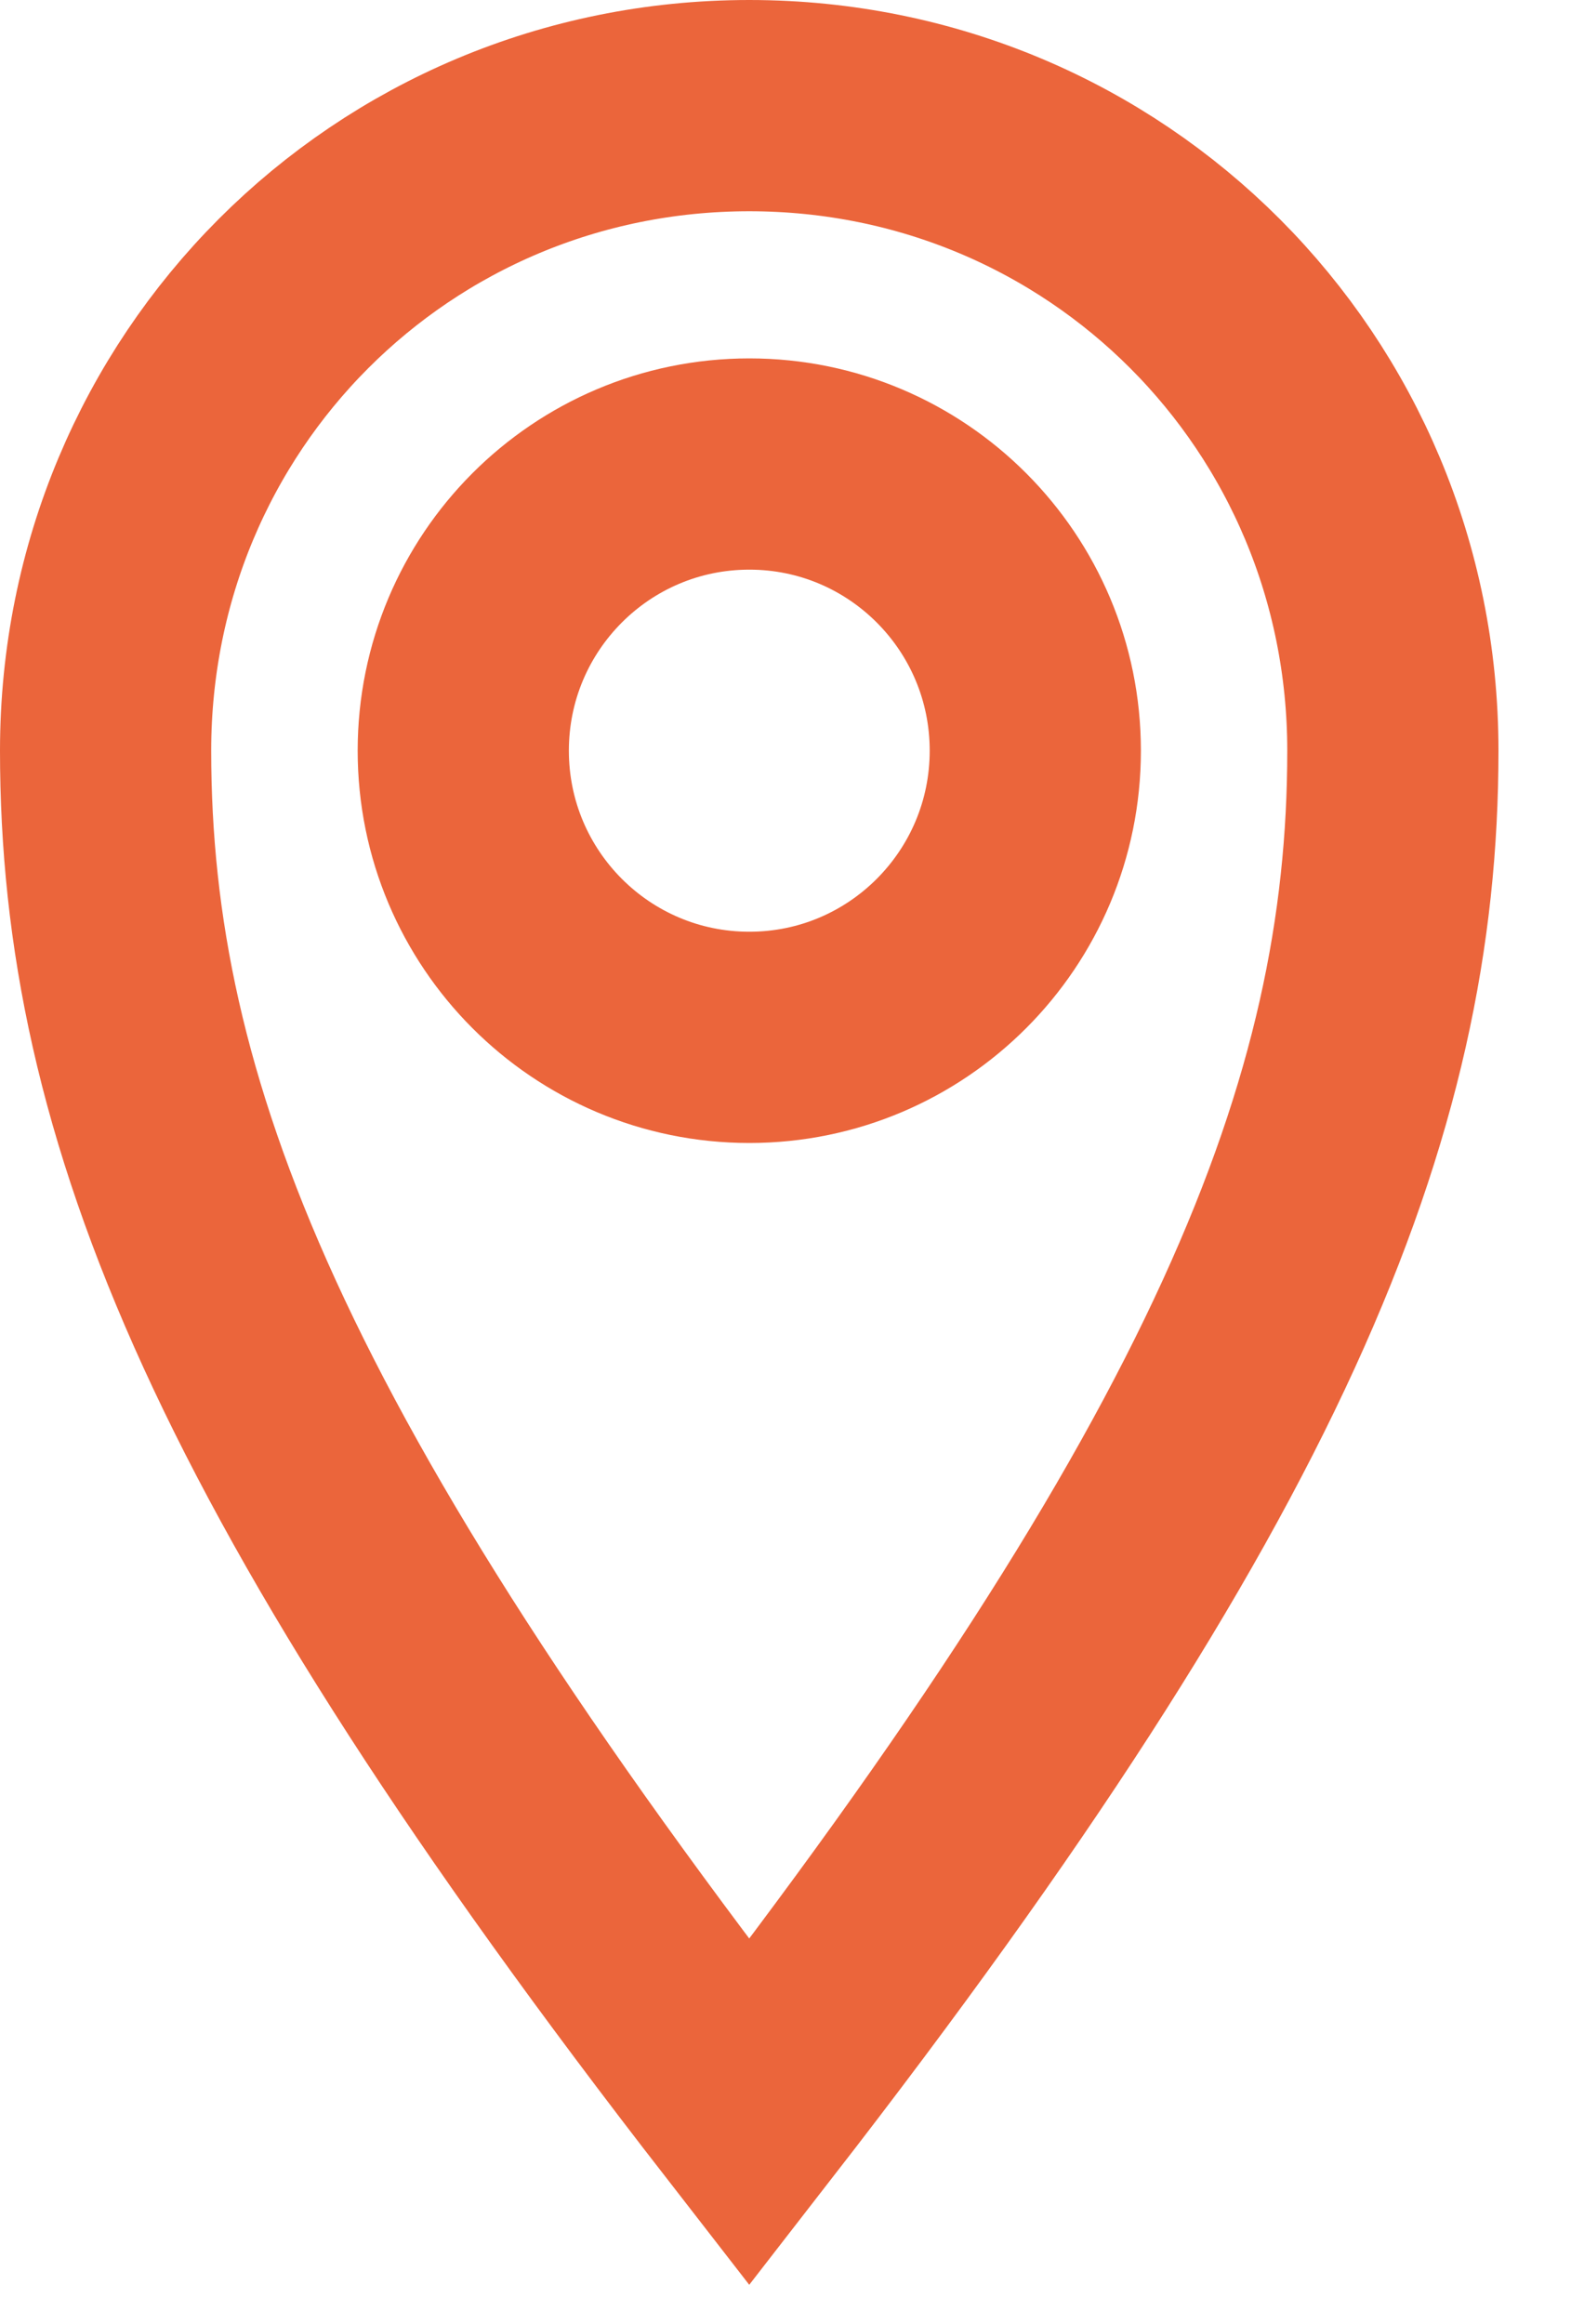 <svg width="15" height="22" viewBox="0 0 15 22" fill="none" xmlns="http://www.w3.org/2000/svg">
<path d="M7.096 9.821C8.592 9.821 9.804 8.606 9.804 7.107C9.804 5.608 8.592 4.393 7.096 4.393C5.599 4.393 4.387 5.608 4.387 7.107C4.387 8.606 5.599 9.821 7.096 9.821Z" stroke="#EB653B" stroke-width="2" stroke-miterlimit="22.926"/>
<path fill-rule="evenodd" clip-rule="evenodd" d="M7.095 1C10.481 1 13.19 3.714 13.19 7.107C13.19 10.5 11.835 13.893 7.095 20C2.354 13.893 1 10.5 1 7.107C1 3.714 3.709 1 7.095 1V1Z" stroke="#EB653B" stroke-width="2" stroke-miterlimit="22.926"/>
</svg>
